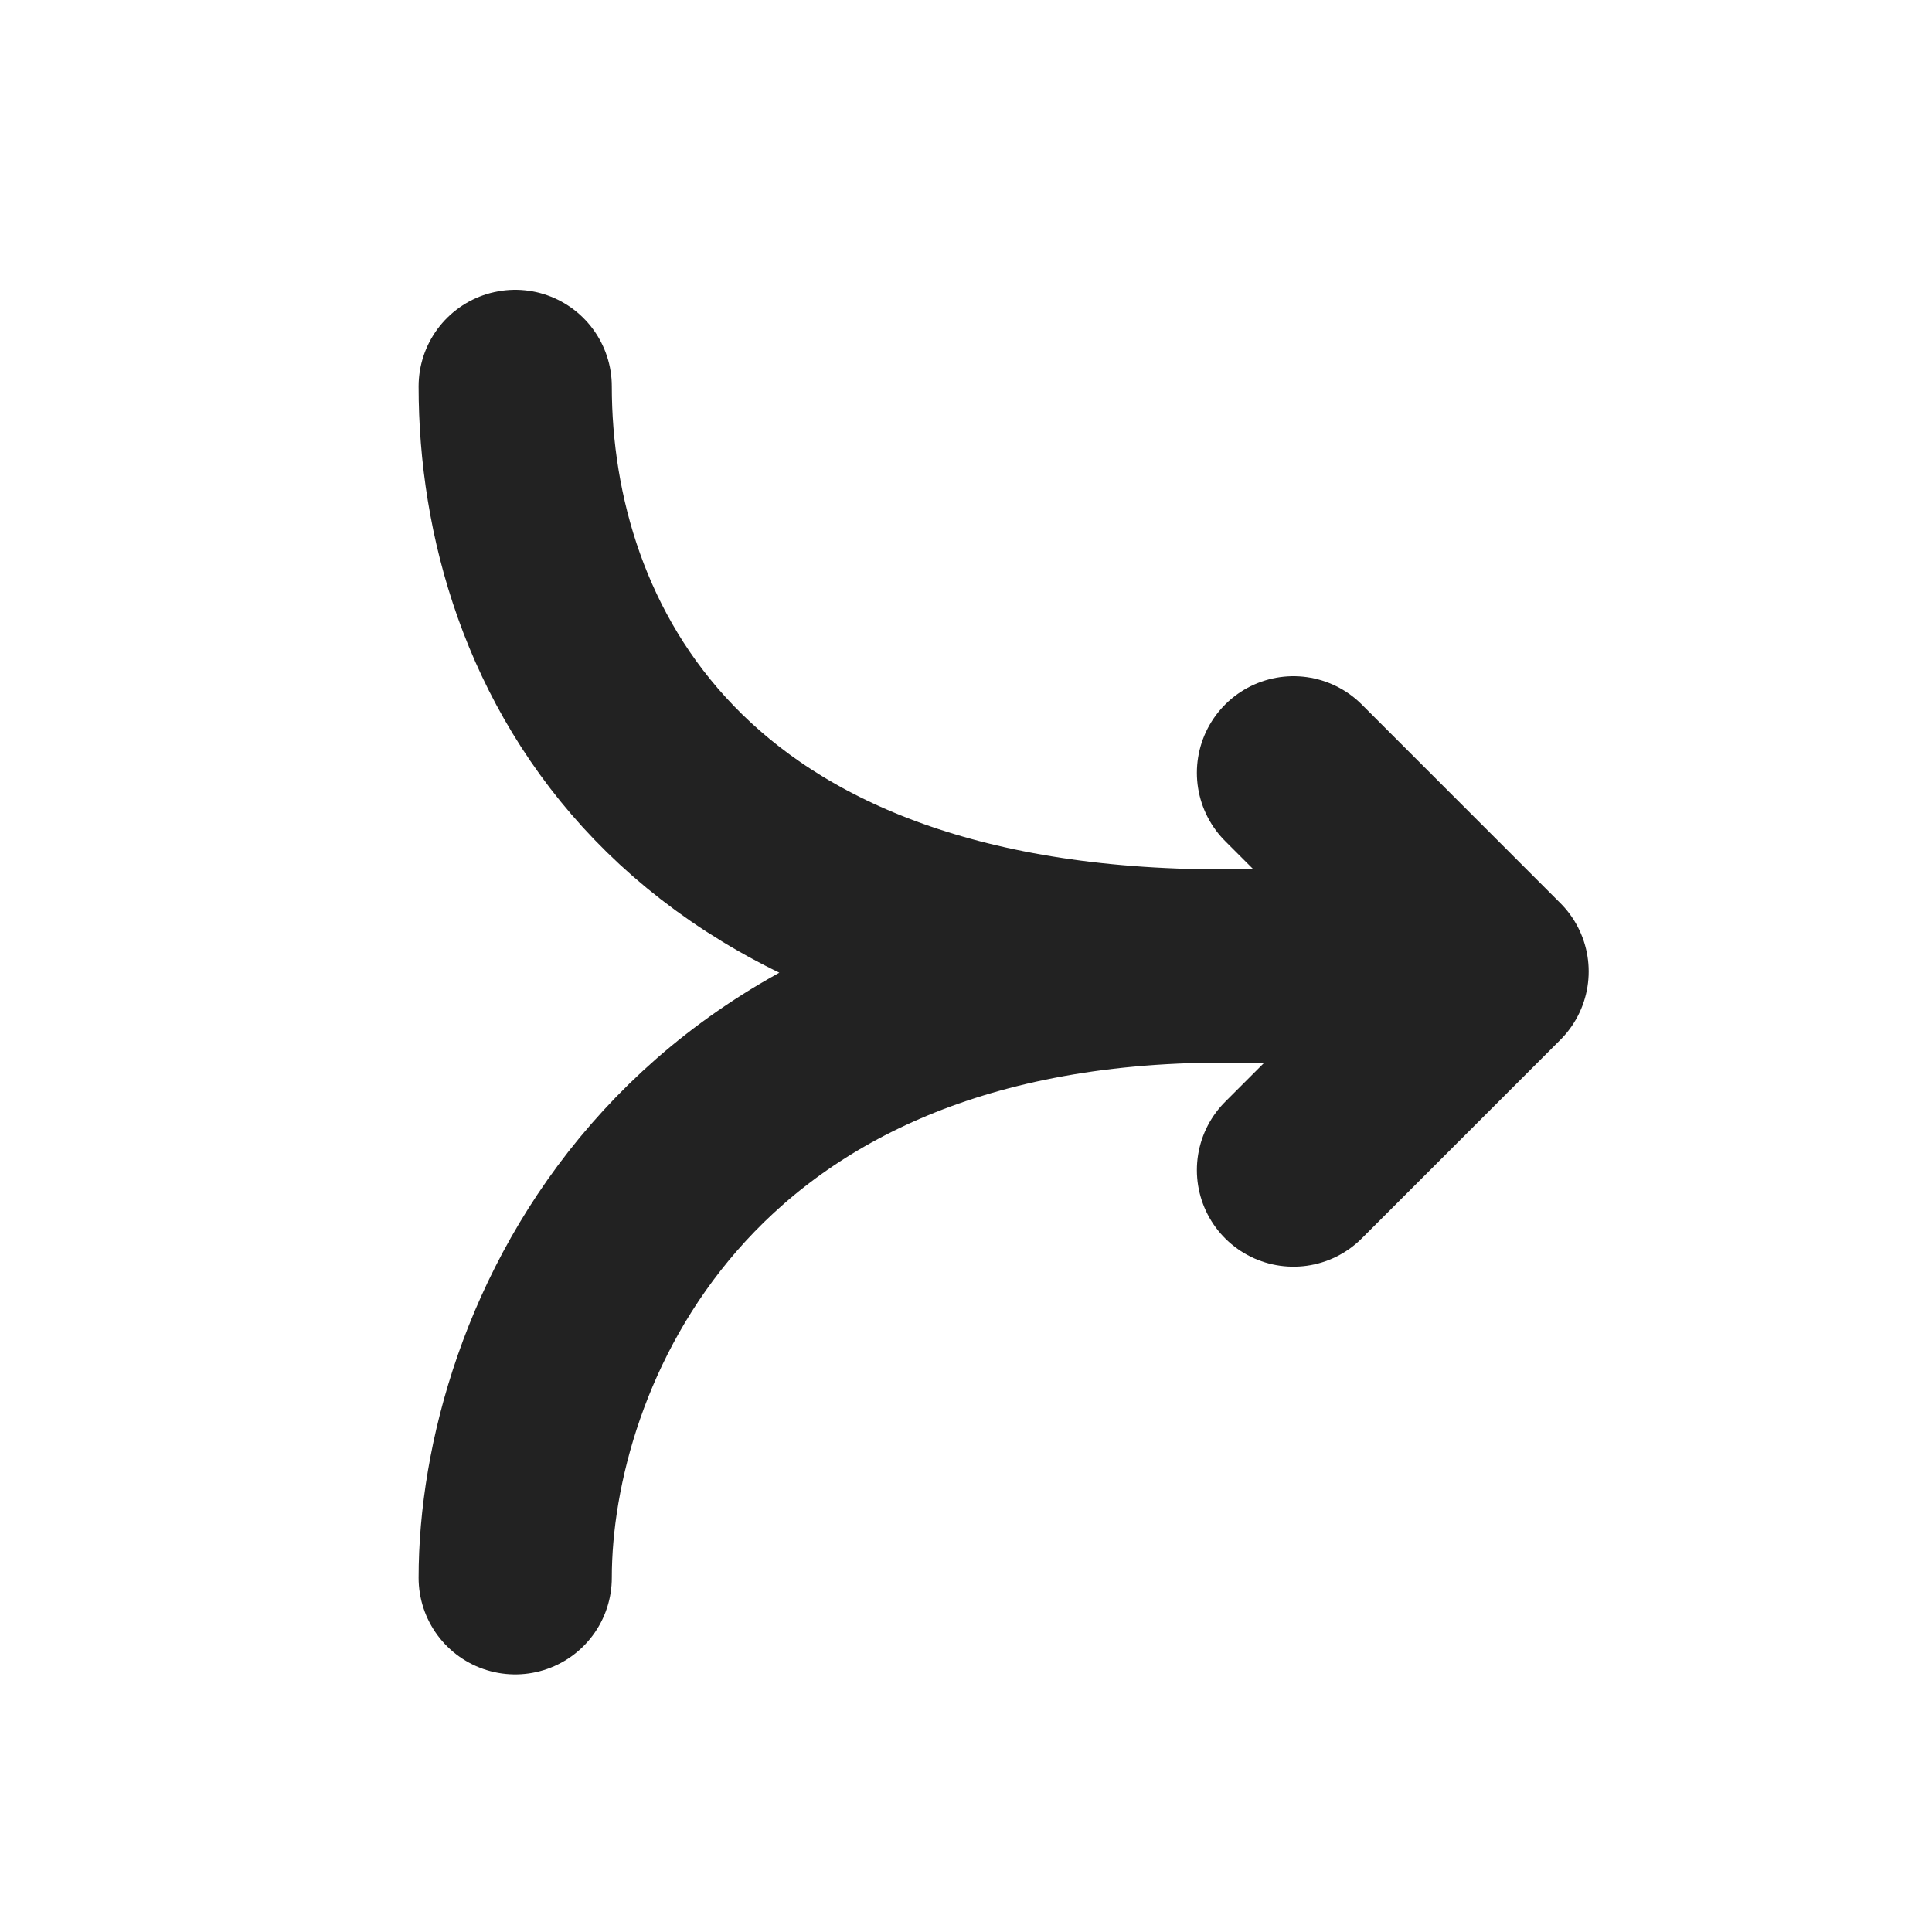 <svg width="30" height="30" viewBox="0 0 30 30" fill="none" xmlns="http://www.w3.org/2000/svg">
<path d="M21.012 15H19M19 15C10.5 15 8 10 8 6M19 15C10.5 15 8 21 8 24.5" stroke="#222222" stroke-width="3" stroke-linecap="round"/>
<path fill-rule="evenodd" clip-rule="evenodd" d="M20.085 12L23.169 15.085L20.085 18.169" stroke="#222222" stroke-width="3" stroke-linecap="round" stroke-linejoin="round"/>
</svg>
